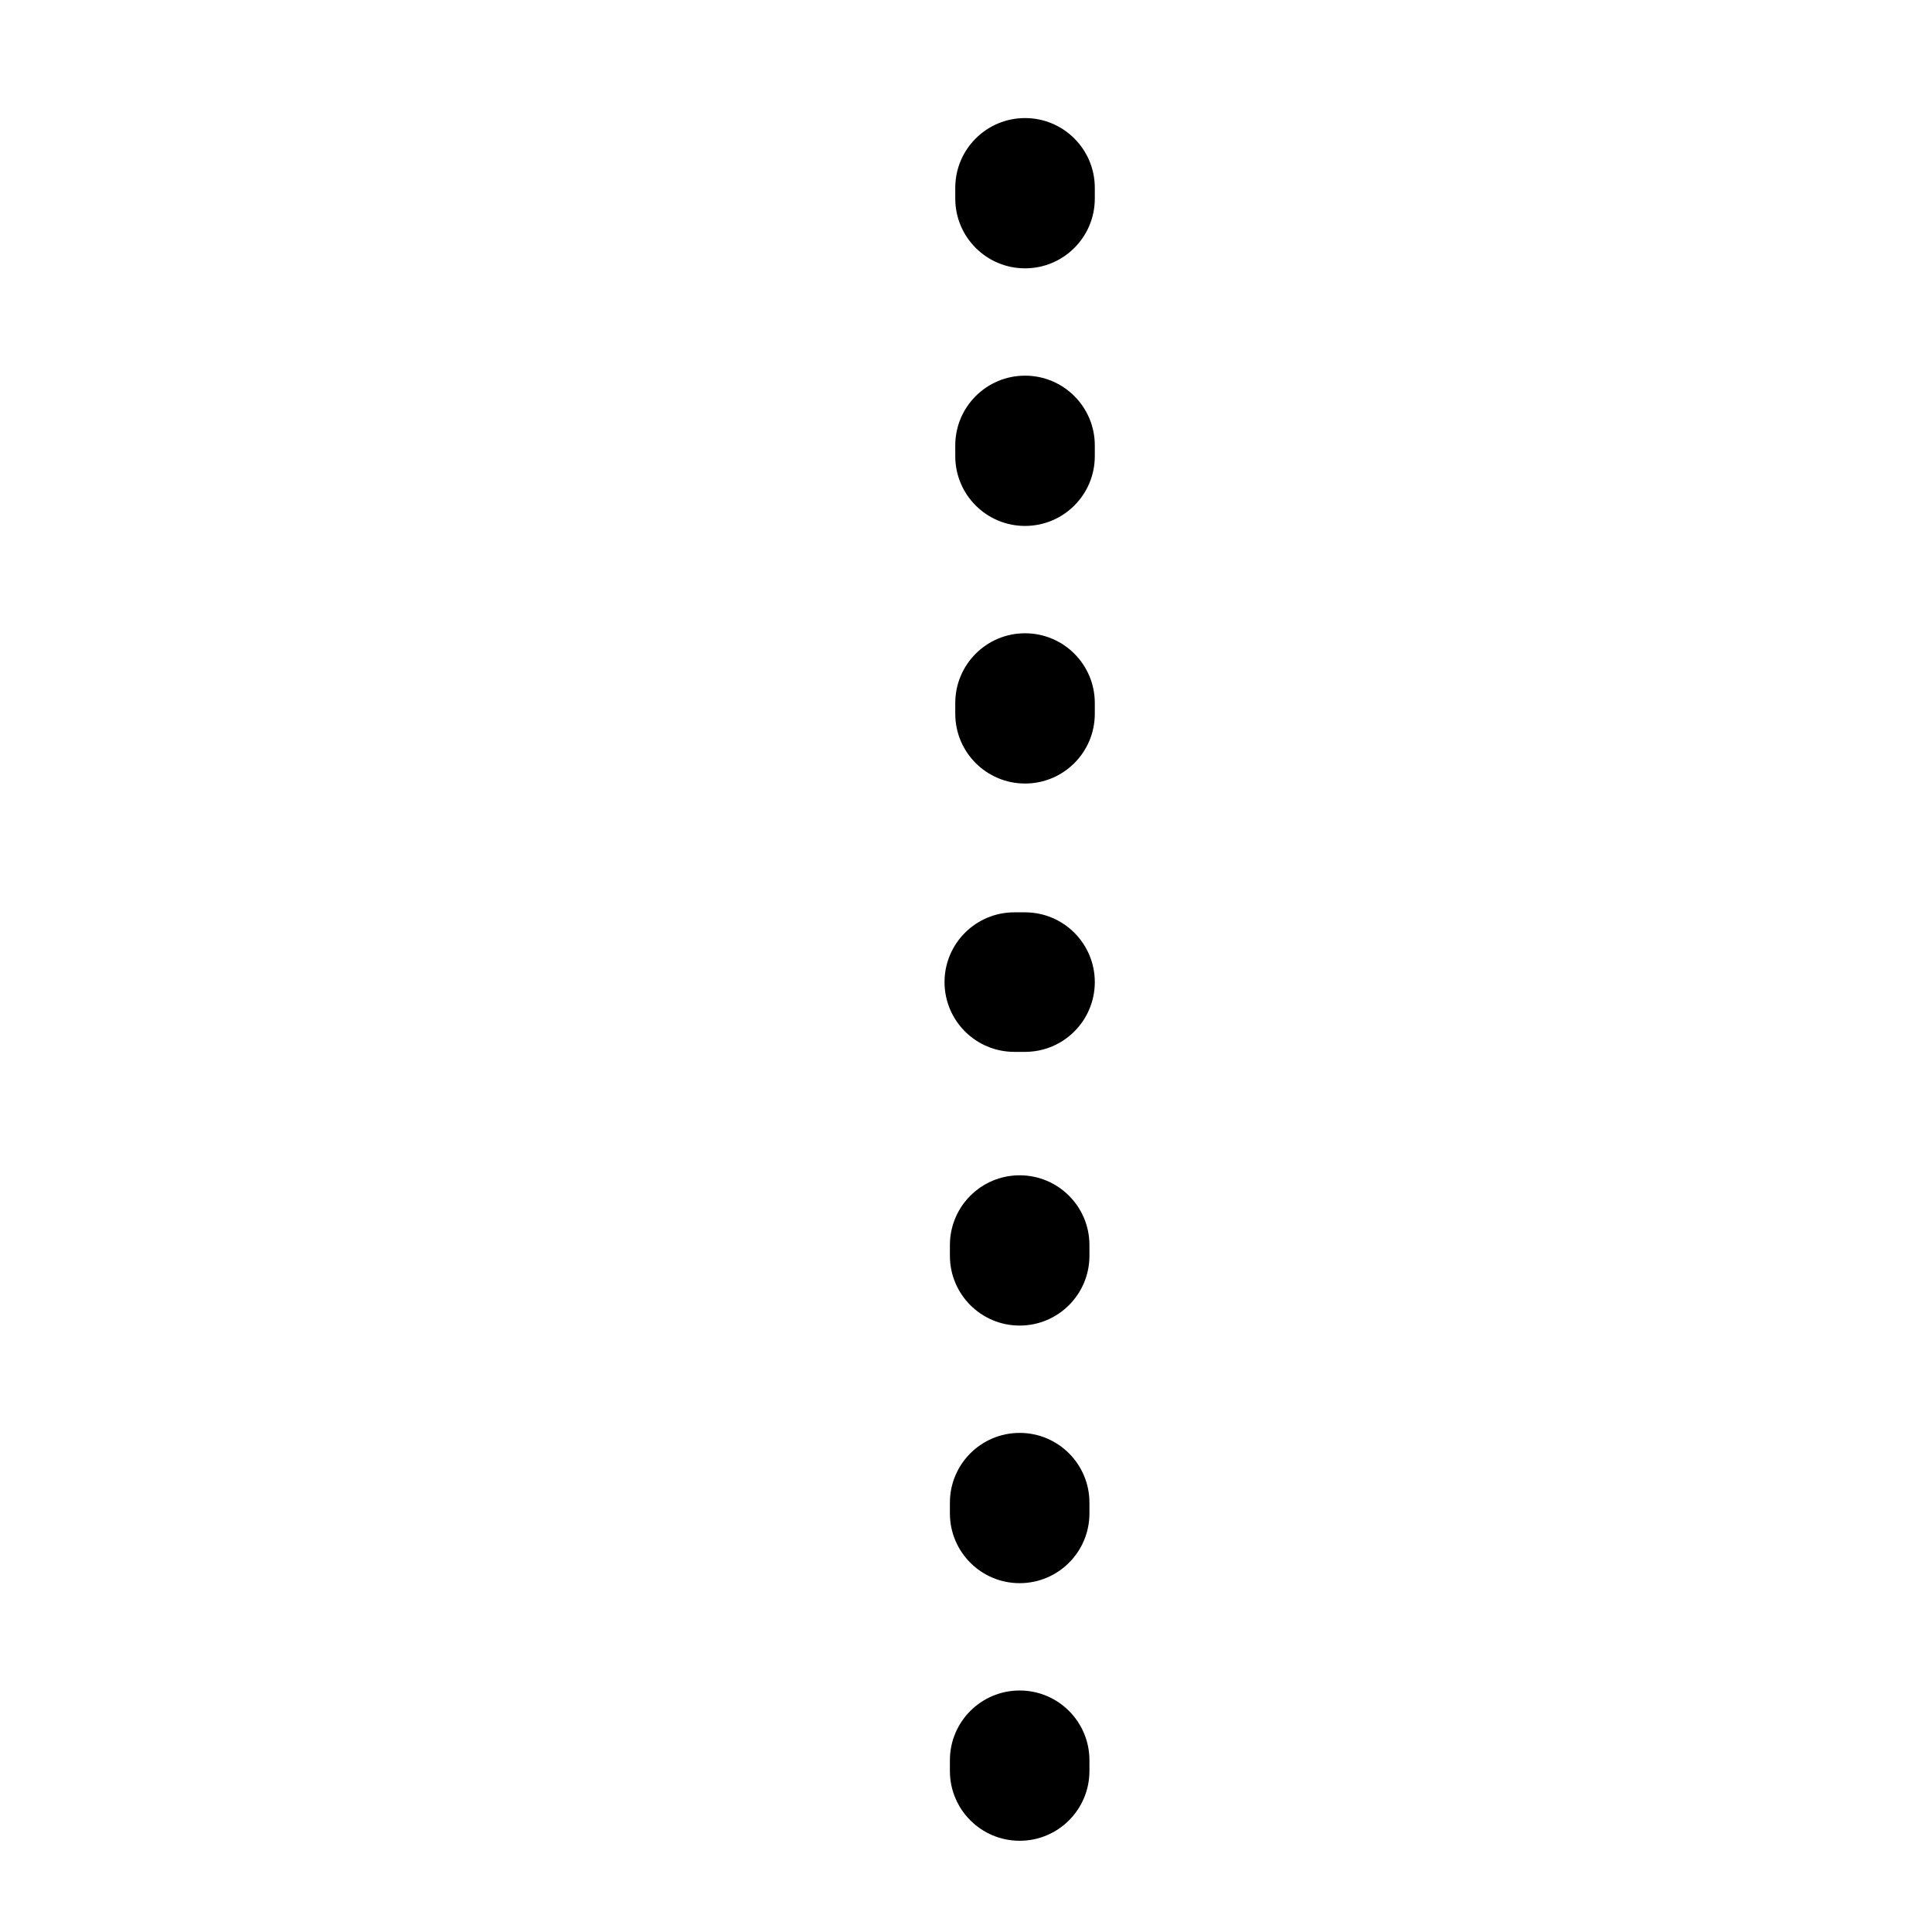 <?xml version="1.0" encoding="UTF-8" standalone="no"?>
<svg width="180px" height="180px" viewBox="0 0 180 180" version="1.1" xmlns="http://www.w3.org/2000/svg" xmlns:xlink="http://www.w3.org/1999/xlink">
    <!-- Generator: Sketch 3.6 (26304) - http://www.bohemiancoding.com/sketch -->
    <title>point-3</title>
    <desc>Created with Sketch.</desc>
    <defs></defs>
    <g id="iconos" stroke="none" stroke-width="1" fill="none" fill-rule="evenodd">
        <g id="point-3" fill="#000000">
            <path d="M94.5,98 L95.5,98 C99.09,98 102,95.09 102,91.5 C102,87.91 99.09,85 95.5,85 L94.5,85 C90.91,85 88,87.91 88,91.5 C88,95.09 90.91,98 94.5,98 L94.5,98 Z" id="Line"></path>
            <path d="M70.5,147 L71.5,147 C75.09,147 78,144.09 78,140.5 C78,136.91 75.09,134 71.5,134 L70.5,134 C66.91,134 64,136.91 64,140.5 C64,144.09 66.91,147 70.5,147 L70.5,147 Z M94.5,147 L95.5,147 C99.09,147 102,144.09 102,140.5 C102,136.91 99.09,134 95.5,134 L94.5,134 C90.91,134 88,136.91 88,140.5 C88,144.09 90.91,147 94.5,147 L94.5,147 Z M118.5,147 L119.5,147 C123.09,147 126,144.09 126,140.5 C126,136.91 123.09,134 119.5,134 L118.5,134 C114.91,134 112,136.91 112,140.5 C112,144.09 114.91,147 118.5,147 L118.5,147 Z" id="Line" transform="translate(95, 140.5) rotate(-270) translate(-95, -140.5) "></path>
            <path d="M71,48.5 L72,48.5 C75.59,48.5 78.5,45.59 78.5,42 C78.5,38.41 75.59,35.5 72,35.5 L71,35.5 C67.41,35.5 64.5,38.41 64.5,42 C64.5,45.59 67.41,48.5 71,48.5 L71,48.5 Z M95,48.5 L96,48.5 C99.59,48.5 102.5,45.59 102.5,42 C102.5,38.41 99.59,35.5 96,35.5 L95,35.5 C91.41,35.5 88.5,38.41 88.5,42 C88.5,45.59 91.41,48.5 95,48.5 L95,48.5 Z M119,48.5 L120,48.5 C123.59,48.5 126.5,45.59 126.5,42 C126.5,38.41 123.59,35.5 120,35.5 L119,35.5 C115.41,35.5 112.5,38.41 112.5,42 C112.5,45.59 115.41,48.5 119,48.5 L119,48.5 Z" id="Line-Copy" transform="translate(95.5, 42) rotate(-270) translate(-95.5, -42) "></path>
        </g>
    </g>
</svg>